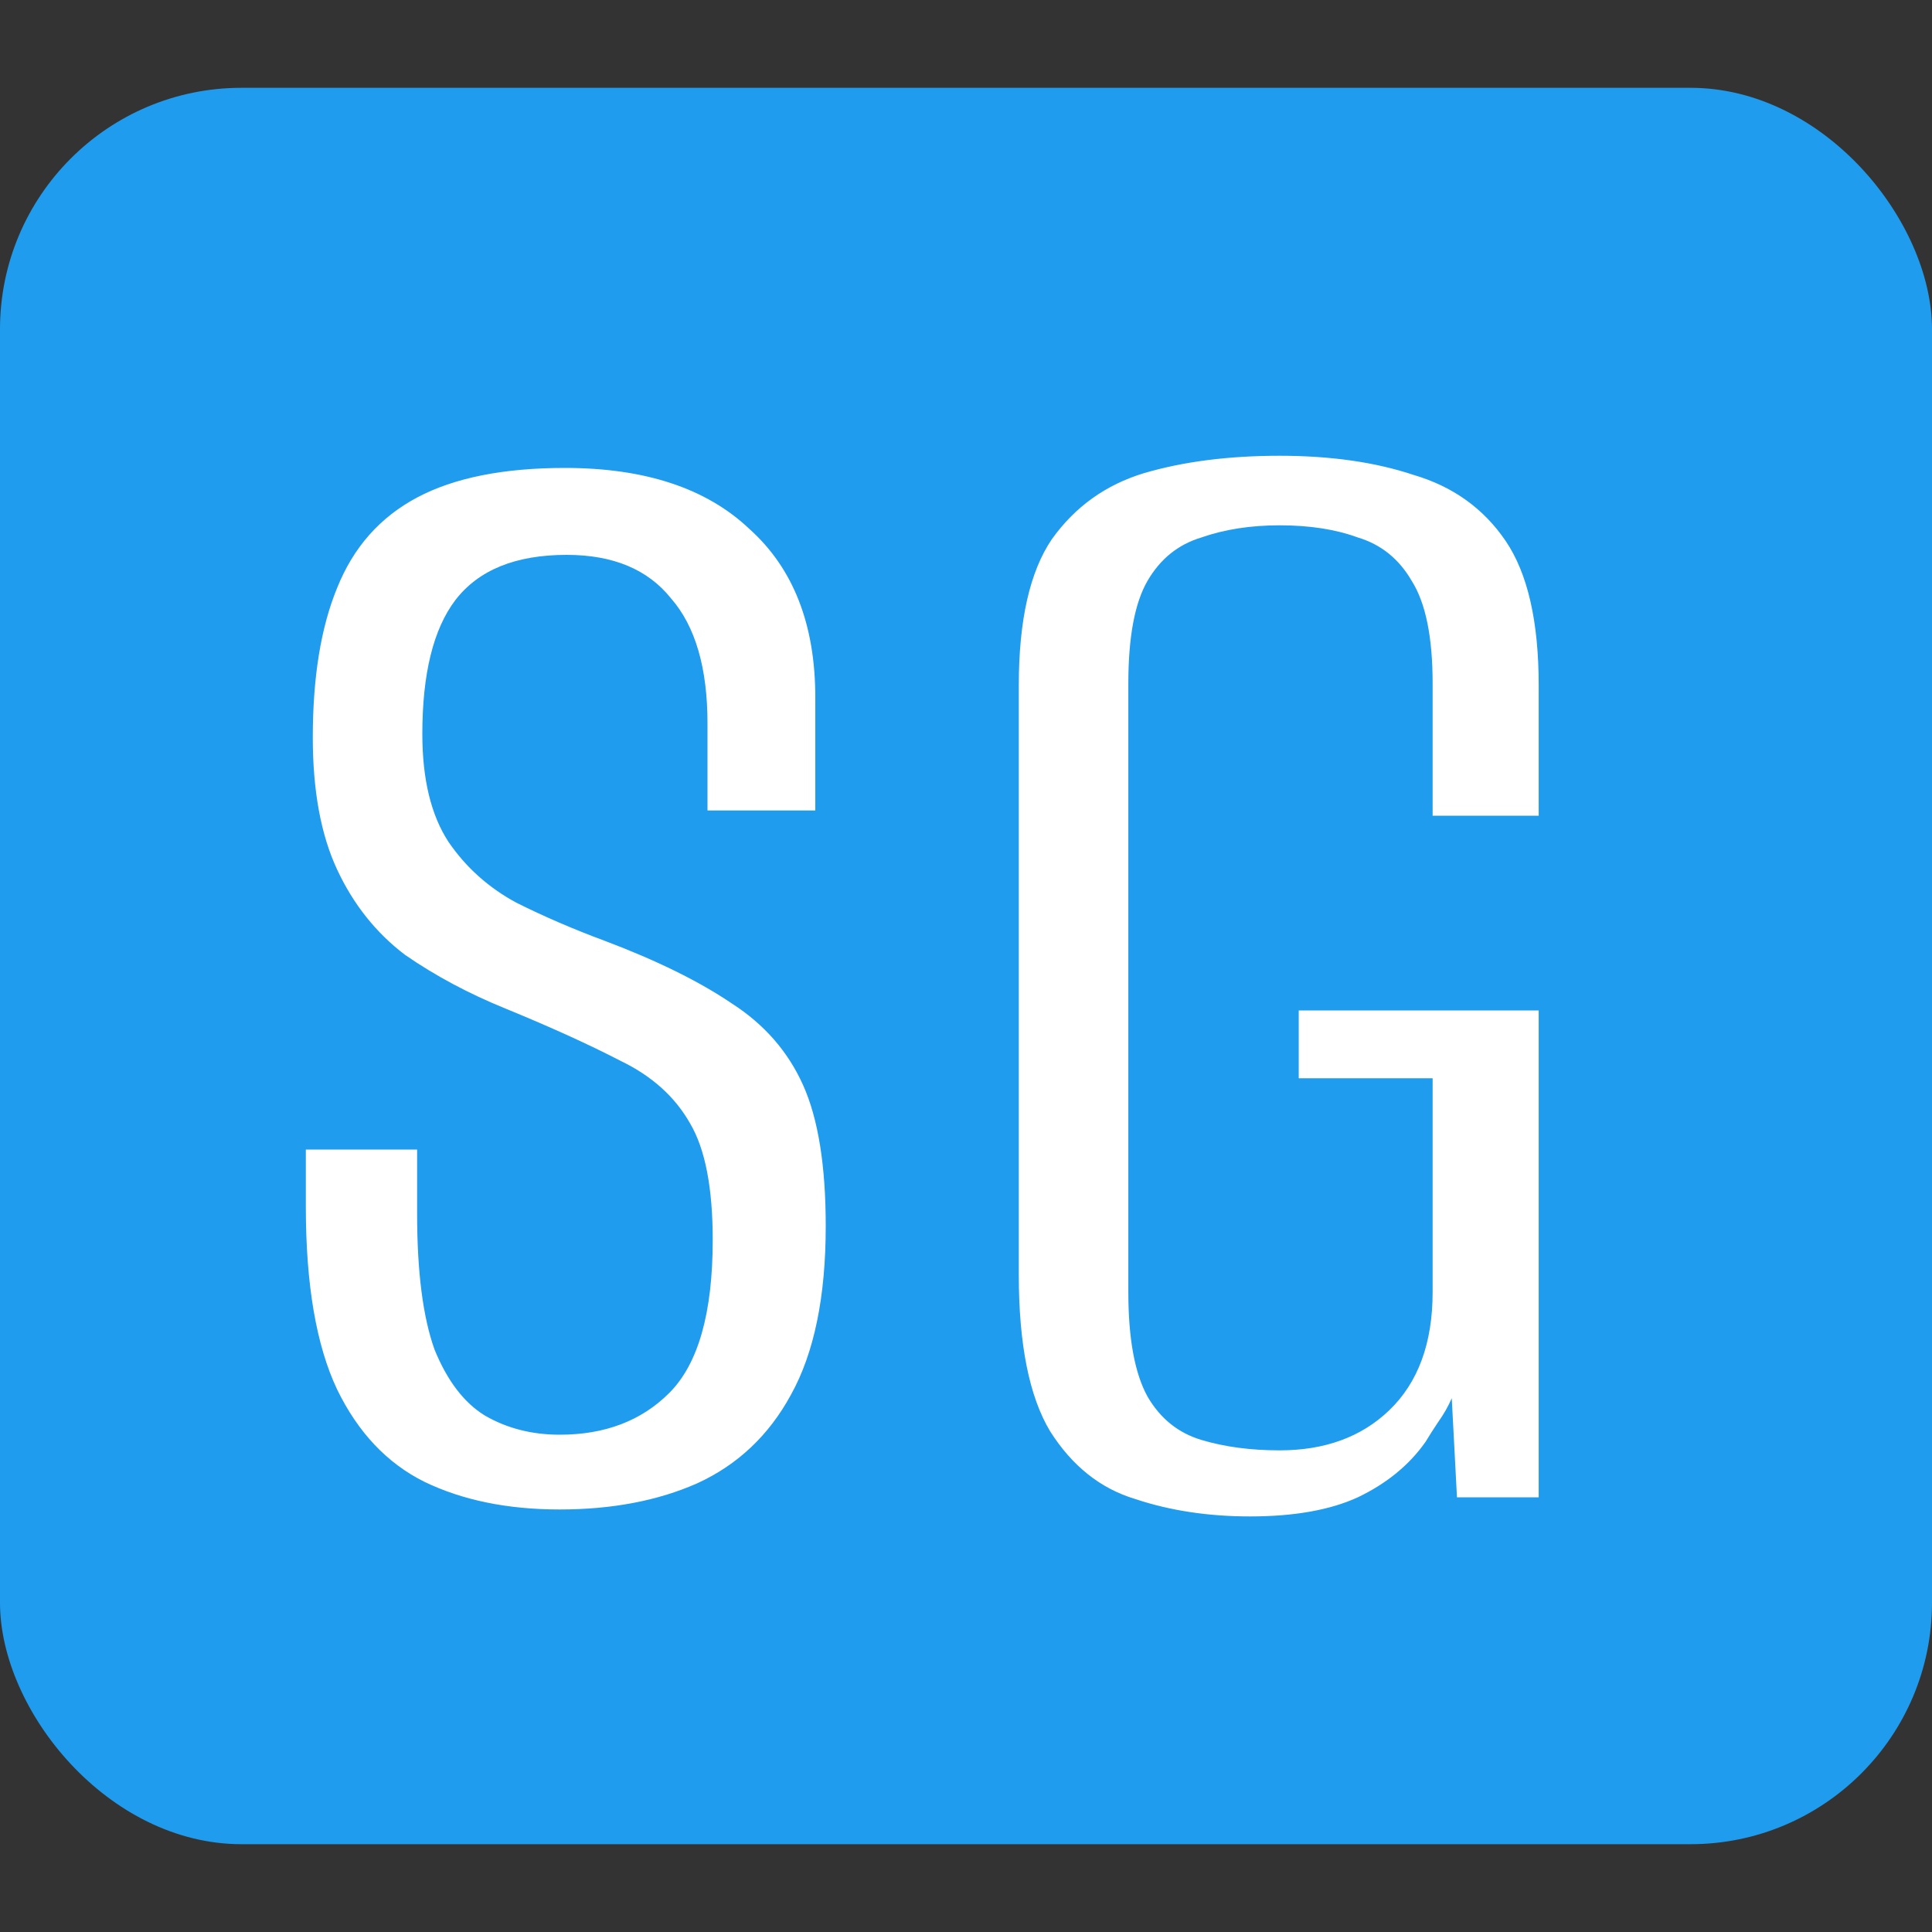 <svg width="40" height="40" viewBox="0 0 40 40" fill="none" xmlns="http://www.w3.org/2000/svg"><rect x="0" y="0" width="40" height="40" fill="#333333" stroke="none"/><rect y="1.818" width="40" height="36.364" rx="5" fill="#209CEE"/><path d="M11.588 31.252C10.508 31.252 9.572 31.06 8.78 30.676C8.012 30.292 7.412 29.656 6.98 28.768C6.548 27.856 6.332 26.596 6.332 24.988V23.8C6.716 23.8 7.1 23.8 7.484 23.8C7.892 23.8 8.276 23.8 8.636 23.8V25.132C8.636 26.332 8.756 27.268 8.996 27.94C9.26 28.588 9.608 29.044 10.04 29.308C10.496 29.572 11.012 29.704 11.588 29.704C12.524 29.704 13.28 29.416 13.856 28.84C14.456 28.24 14.756 27.184 14.756 25.672C14.756 24.592 14.6 23.788 14.288 23.26C13.976 22.708 13.496 22.276 12.848 21.964C12.2 21.628 11.408 21.268 10.472 20.884C9.704 20.572 9.008 20.2 8.384 19.768C7.784 19.312 7.316 18.724 6.98 18.004C6.644 17.284 6.476 16.372 6.476 15.268C6.476 14.02 6.644 12.988 6.98 12.172C7.316 11.332 7.868 10.708 8.636 10.3C9.404 9.892 10.424 9.688 11.696 9.688C13.352 9.688 14.624 10.108 15.512 10.948C16.424 11.764 16.88 12.928 16.88 14.44V16.78C16.52 16.78 16.148 16.78 15.764 16.78C15.404 16.78 15.032 16.78 14.648 16.78V14.98C14.648 13.828 14.396 12.964 13.892 12.388C13.412 11.788 12.692 11.488 11.732 11.488C10.676 11.488 9.908 11.8 9.428 12.424C8.972 13.024 8.744 13.948 8.744 15.196C8.744 16.132 8.924 16.876 9.284 17.428C9.644 17.956 10.112 18.376 10.688 18.688C11.264 18.976 11.876 19.24 12.524 19.48C13.604 19.888 14.48 20.32 15.152 20.776C15.824 21.208 16.316 21.772 16.628 22.468C16.94 23.164 17.096 24.136 17.096 25.384C17.096 26.848 16.856 28.012 16.376 28.876C15.92 29.716 15.272 30.328 14.432 30.712C13.616 31.072 12.668 31.252 11.588 31.252ZM25.881 31.396C25.017 31.396 24.225 31.276 23.505 31.036C22.785 30.82 22.197 30.352 21.741 29.632C21.309 28.912 21.093 27.832 21.093 26.392V14.188C21.093 12.844 21.321 11.836 21.777 11.164C22.257 10.492 22.893 10.036 23.685 9.796C24.501 9.556 25.437 9.436 26.493 9.436C27.549 9.436 28.473 9.568 29.265 9.832C30.081 10.072 30.717 10.528 31.173 11.2C31.629 11.872 31.857 12.868 31.857 14.188V16.888H29.661V14.152C29.661 13.192 29.517 12.484 29.229 12.028C28.965 11.572 28.593 11.272 28.113 11.128C27.657 10.96 27.117 10.876 26.493 10.876C25.893 10.876 25.353 10.96 24.873 11.128C24.393 11.272 24.021 11.572 23.757 12.028C23.493 12.484 23.361 13.192 23.361 14.152V26.752C23.361 27.712 23.493 28.432 23.757 28.912C24.021 29.368 24.393 29.668 24.873 29.812C25.353 29.956 25.893 30.028 26.493 30.028C27.429 30.028 28.185 29.752 28.761 29.2C29.361 28.624 29.661 27.808 29.661 26.752V22.324H26.889V20.92H31.857V31H30.165L30.057 28.948C29.985 29.116 29.889 29.284 29.769 29.452C29.673 29.596 29.589 29.728 29.517 29.848C29.181 30.328 28.713 30.712 28.113 31C27.537 31.264 26.793 31.396 25.881 31.396Z" fill="white"/></svg>
